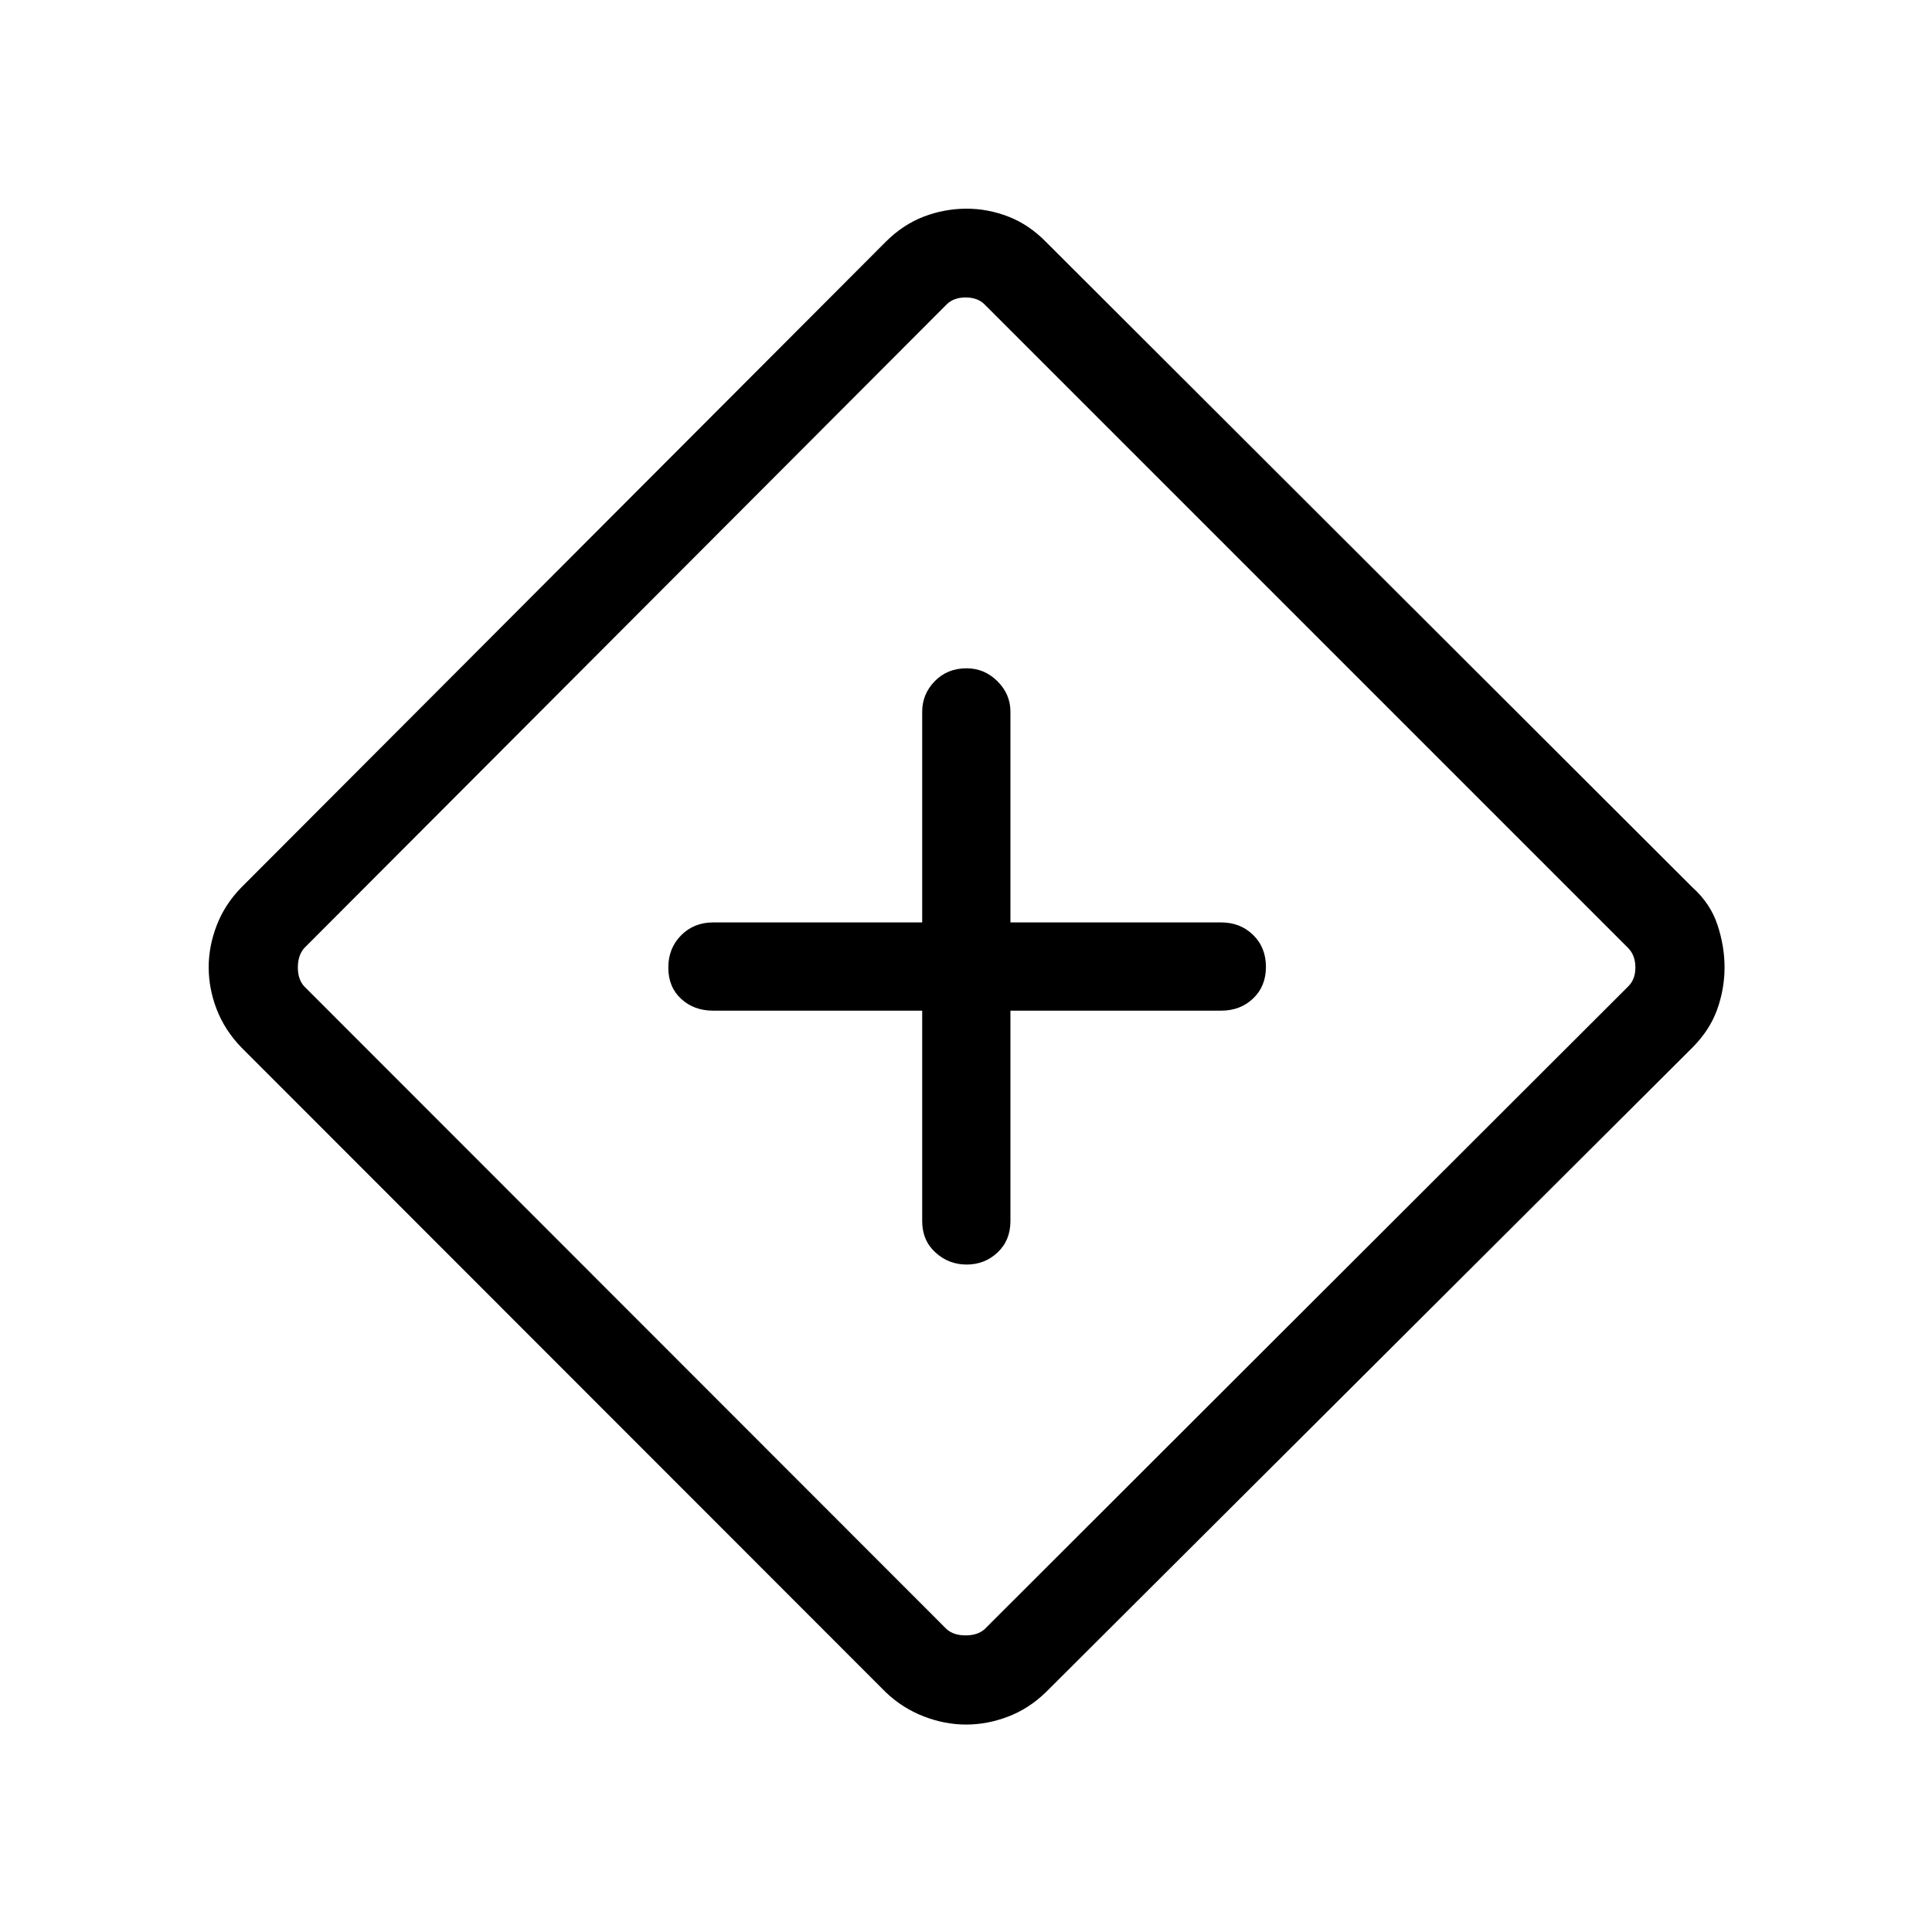 <svg xmlns="http://www.w3.org/2000/svg" height="48" viewBox="0 -960 960 960" width="48"><path d="M458.231-457.808v104.577q0 9.548 6.565 15.562 6.564 6.015 15.54 6.015 8.976 0 15.358-6.015 6.382-6.014 6.382-15.562v-104.577h104.693q9.548 0 15.909-6.067 6.36-6.067 6.36-15.692t-6.36-15.856q-6.361-6.23-15.909-6.23H502.076v-104.693q0-8.752-6.464-15.164-6.465-6.413-15.294-6.413-9.625 0-15.856 6.413-6.231 6.412-6.231 15.164v104.693H354.346q-9.548 0-15.908 6.412-6.361 6.413-6.361 16.039 0 9.625 6.361 15.509 6.36 5.885 15.908 5.885h103.885Zm21.808 354.73q-10.574 0-21.056-4.058-10.483-4.058-18.791-11.942L119.886-439.577q-8.192-8.5-12.192-18.83-4-10.329-4-21.014 0-10.41 4-20.802T119.886-519l320.206-320.822q8.6-8.6 18.929-12.542 10.328-3.942 21.307-3.942 10.595 0 20.749 3.942 10.154 3.942 18.563 12.469l321.372 320.868q8.91 8.027 12.41 18.639 3.5 10.611 3.5 21.021 0 10.794-3.693 21.042-3.692 10.248-12.292 18.872L519.64-119.109q-8.391 8.139-18.727 12.085-10.336 3.946-20.874 3.946Zm9.192-47.384 319.922-319.499q3.462-3.462 3.462-9.327 0-5.866-3.462-9.52L489.231-808.73q-3.461-3.462-9.423-3.462t-9.424 3.462L151.078-488.808q-3.078 3.654-3.078 9.52 0 5.865 3.078 9.327l319.306 319.499q3.462 3.077 9.424 3.077t9.423-3.077ZM480.615-480Z"/></svg>